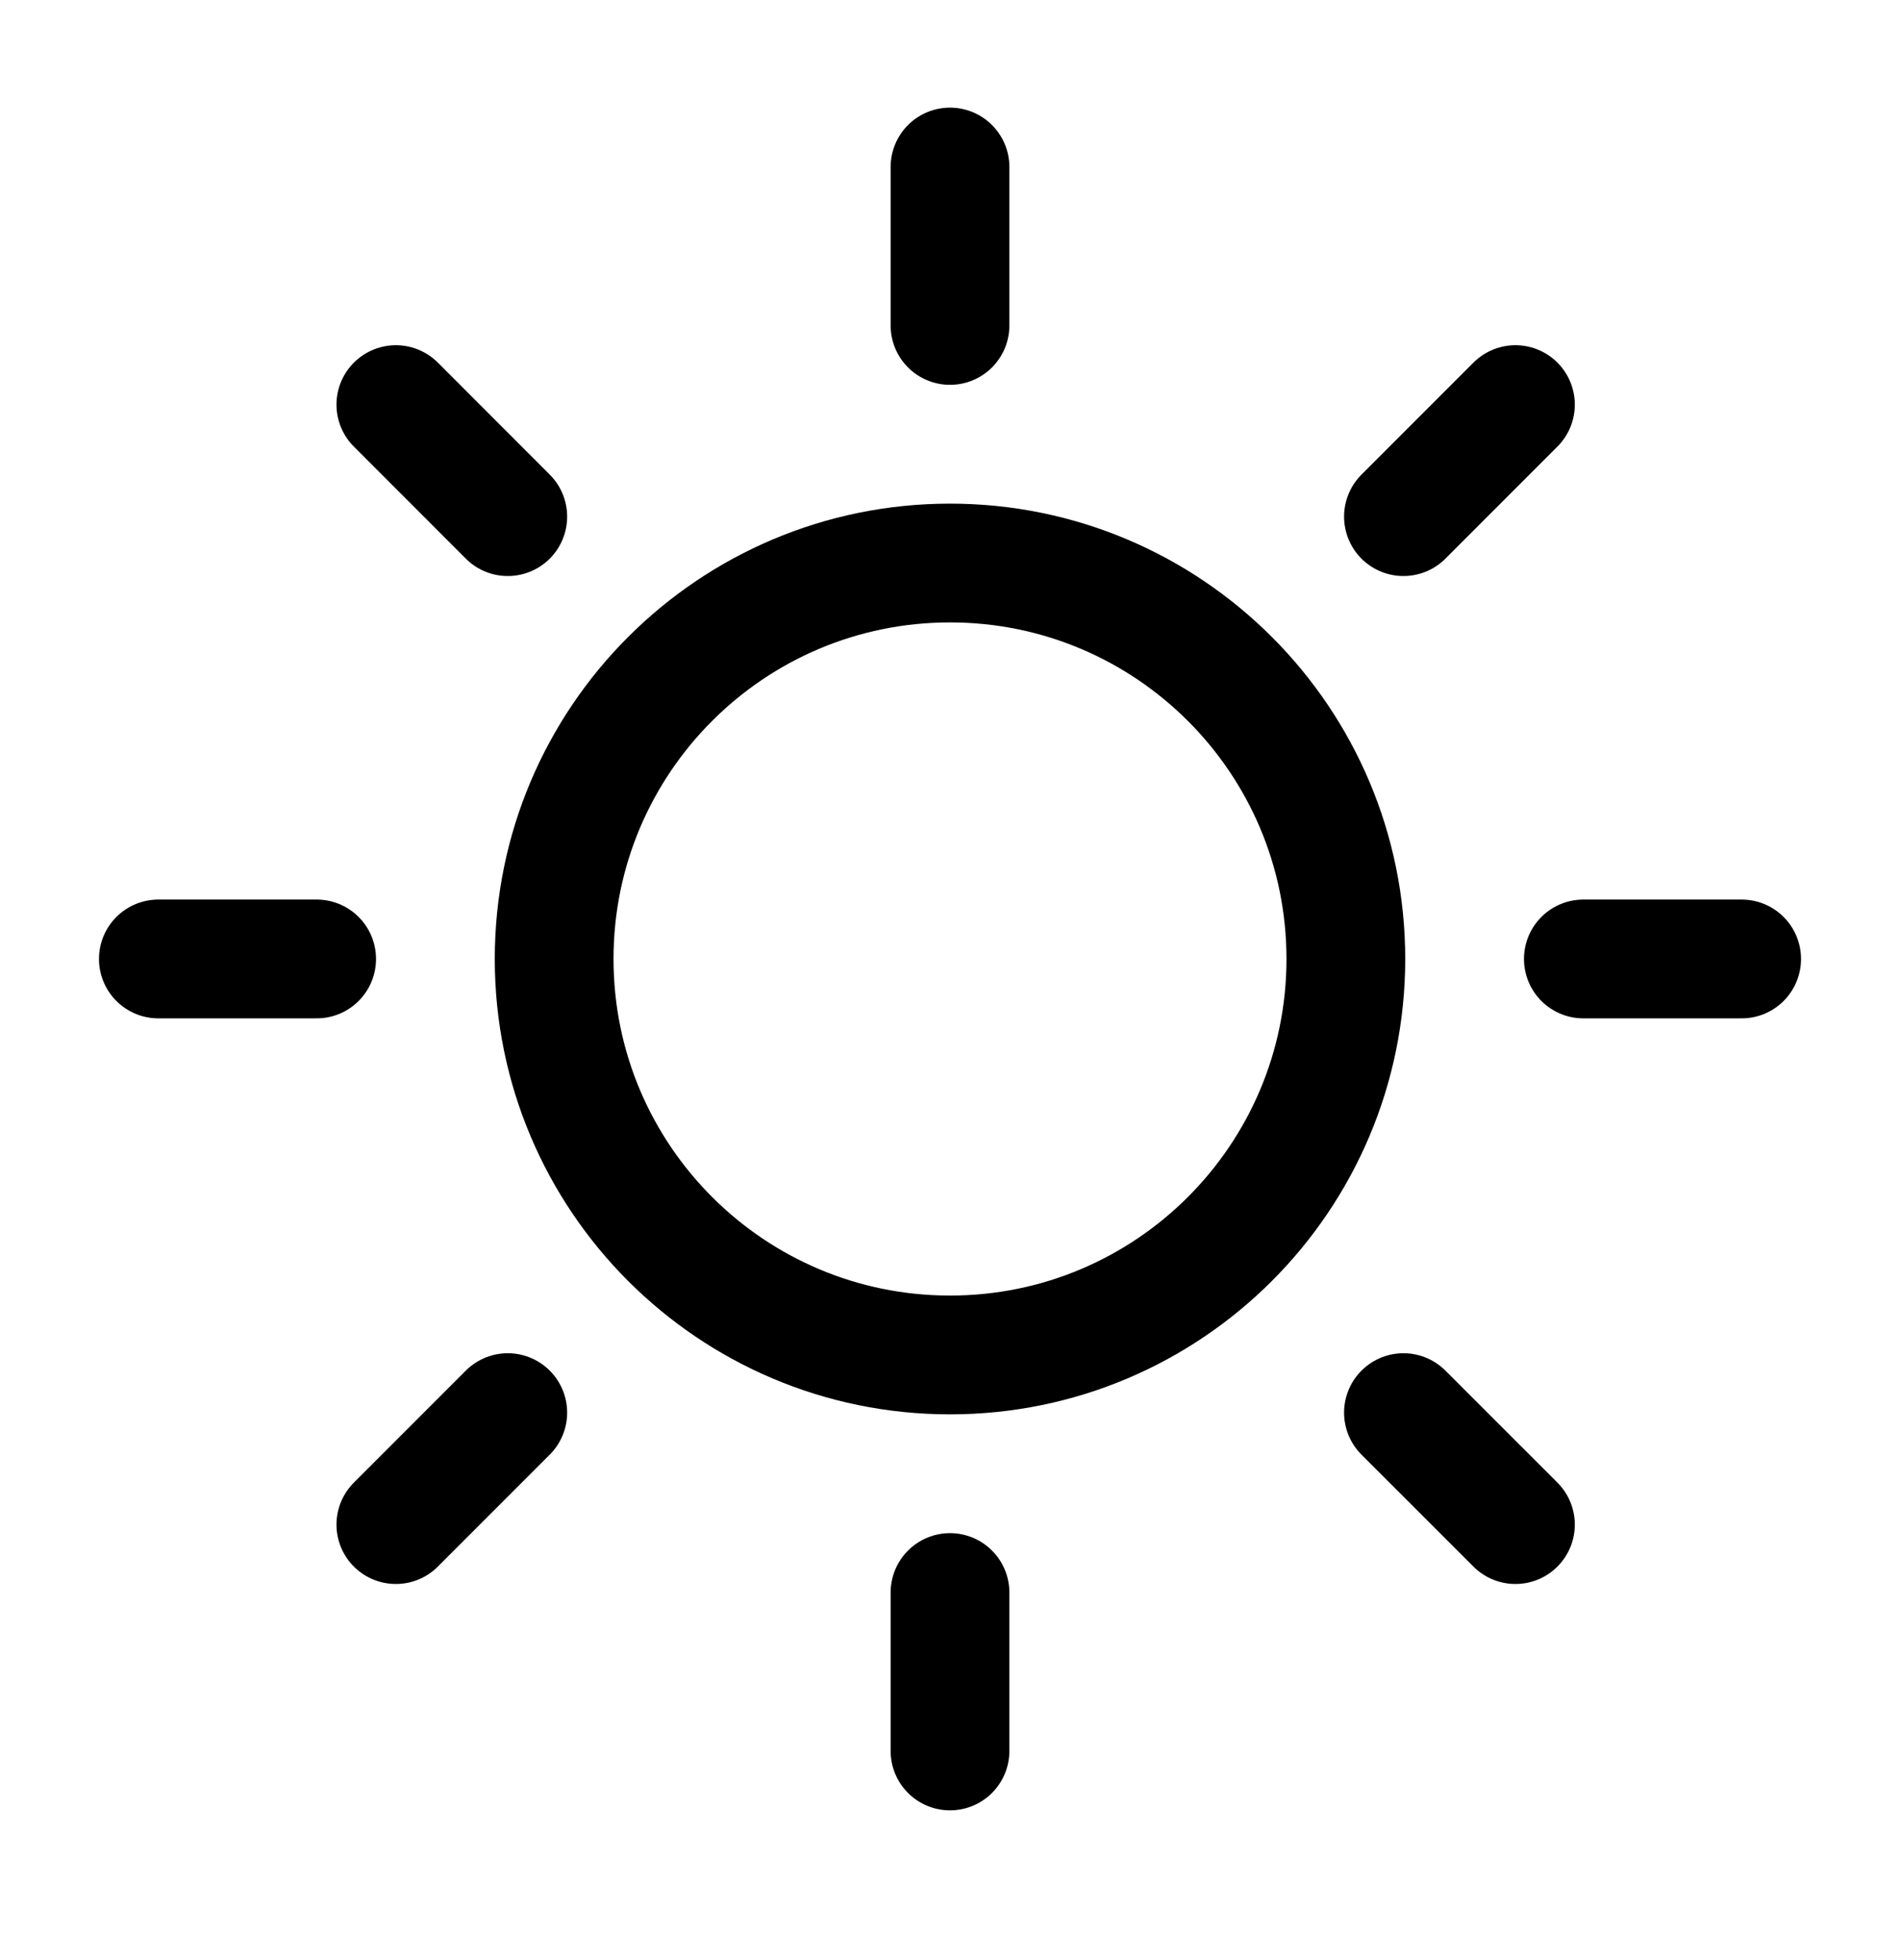 <svg width="32" height="33" viewBox="0 0 32 33" fill="none" xmlns="http://www.w3.org/2000/svg">
<path d="M16 22.812C19.682 22.812 22.667 19.827 22.667 16.145C22.667 12.463 19.682 9.479 16 9.479C12.318 9.479 9.333 12.463 9.333 16.145C9.333 19.827 12.318 22.812 16 22.812Z" stroke="black" stroke-width="2" stroke-linecap="round" stroke-linejoin="round"/>
<path d="M16 5.479V2.812M16 26.812V29.479" stroke="black" stroke-width="2" stroke-linecap="round" stroke-linejoin="round"/>
<path d="M8.552 8.698L6.667 6.812M23.637 23.783L25.523 25.668" stroke="black" stroke-width="2" stroke-linecap="round" stroke-linejoin="round"/>
<path d="M5.333 16.145H2.667M26.667 16.145H29.333" stroke="black" stroke-width="2" stroke-linecap="round" stroke-linejoin="round"/>
<path d="M23.637 8.698L25.523 6.812M8.552 23.783L6.667 25.668" stroke="black" stroke-width="2" stroke-linecap="round" stroke-linejoin="round"/>
</svg>
